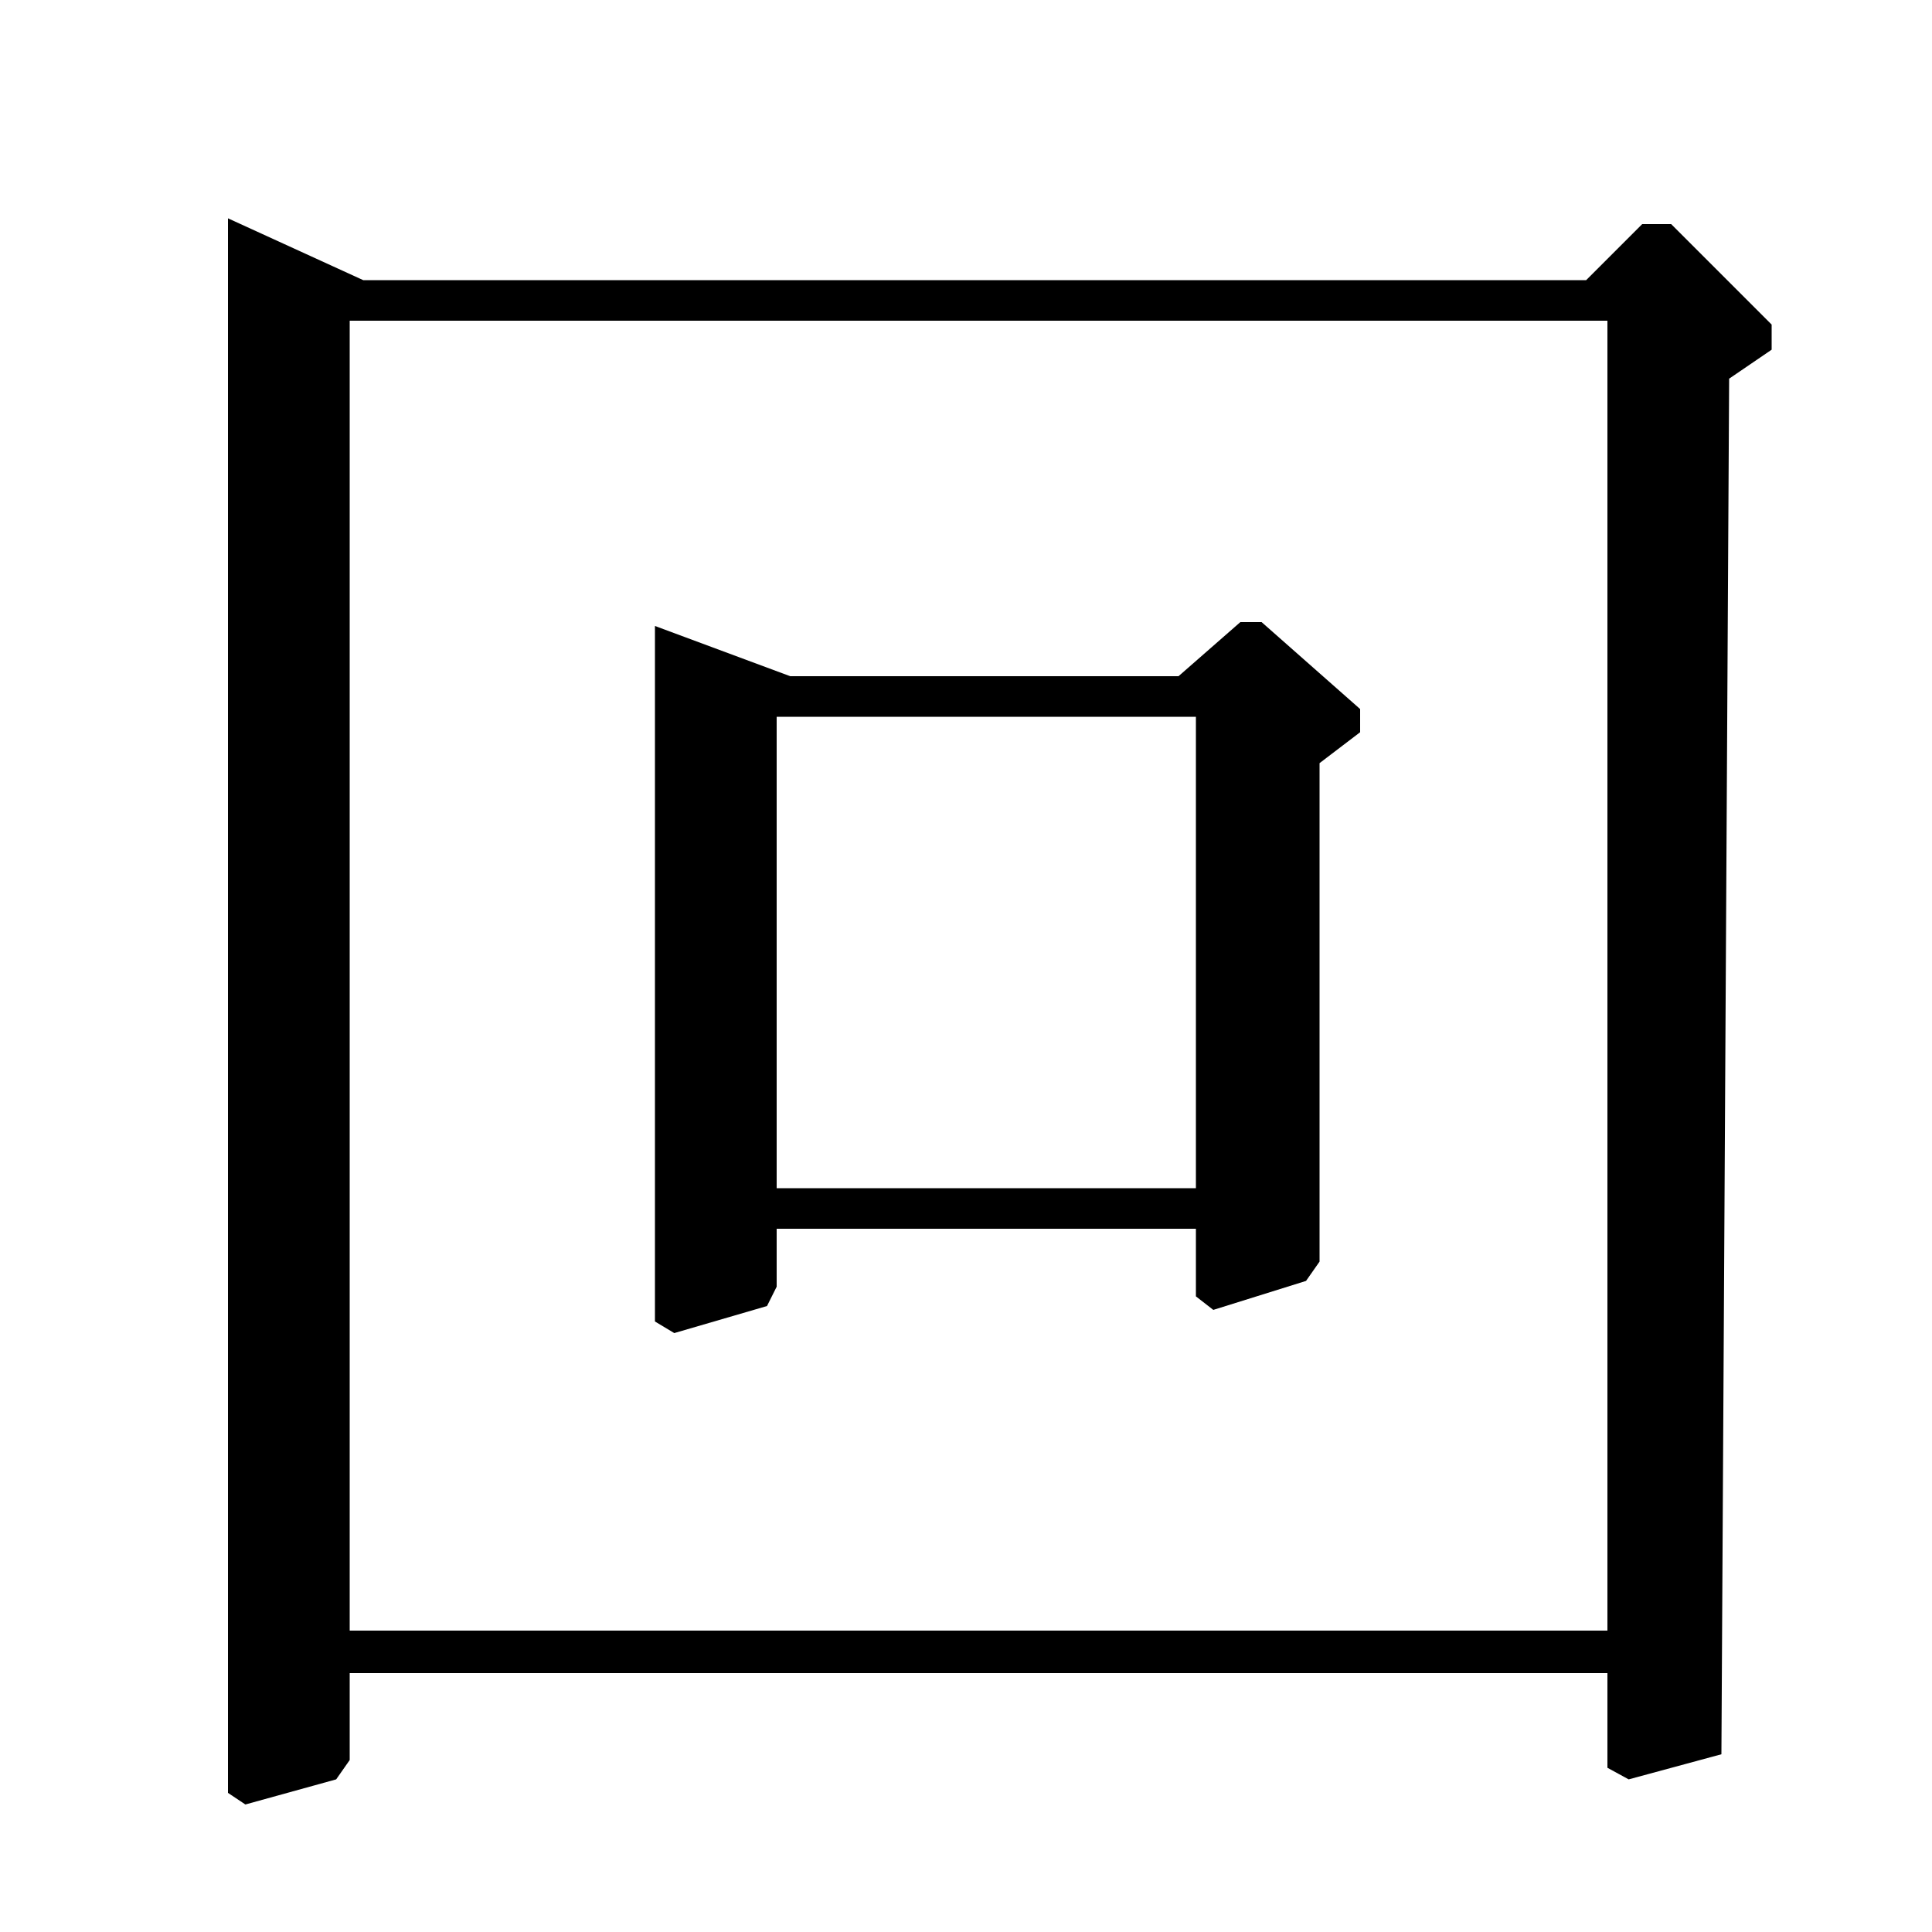 <?xml version="1.0" standalone="no"?>
<!DOCTYPE svg PUBLIC "-//W3C//DTD SVG 1.1//EN" "http://www.w3.org/Graphics/SVG/1.1/DTD/svg11.dtd" >
<svg xmlns="http://www.w3.org/2000/svg" xmlns:xlink="http://www.w3.org/1999/xlink" version="1.1" viewBox="0 -140 1000 1000">
  <g transform="matrix(1 0 0 -1 0 860)">
   <path fill="currentColor"
d="M619 364h-217v-30l-5 -10l-48 -14l-10 6v360l70 -26h201l32 28h11l51 -45v-12l-21 -16v-258l-7 -10l-48 -15l-9 7v35zM402 385h217v244h-217v-244zM832 134h-651v-45l-7 -10l-47 -13l-9 6v815l70 -32h633l29 29h15l52 -52v-13l-22 -15l-4 -712l-48 -13l-11 6v49zM181 156
h651v678h-651v-678z" />
  </g>

</svg>
